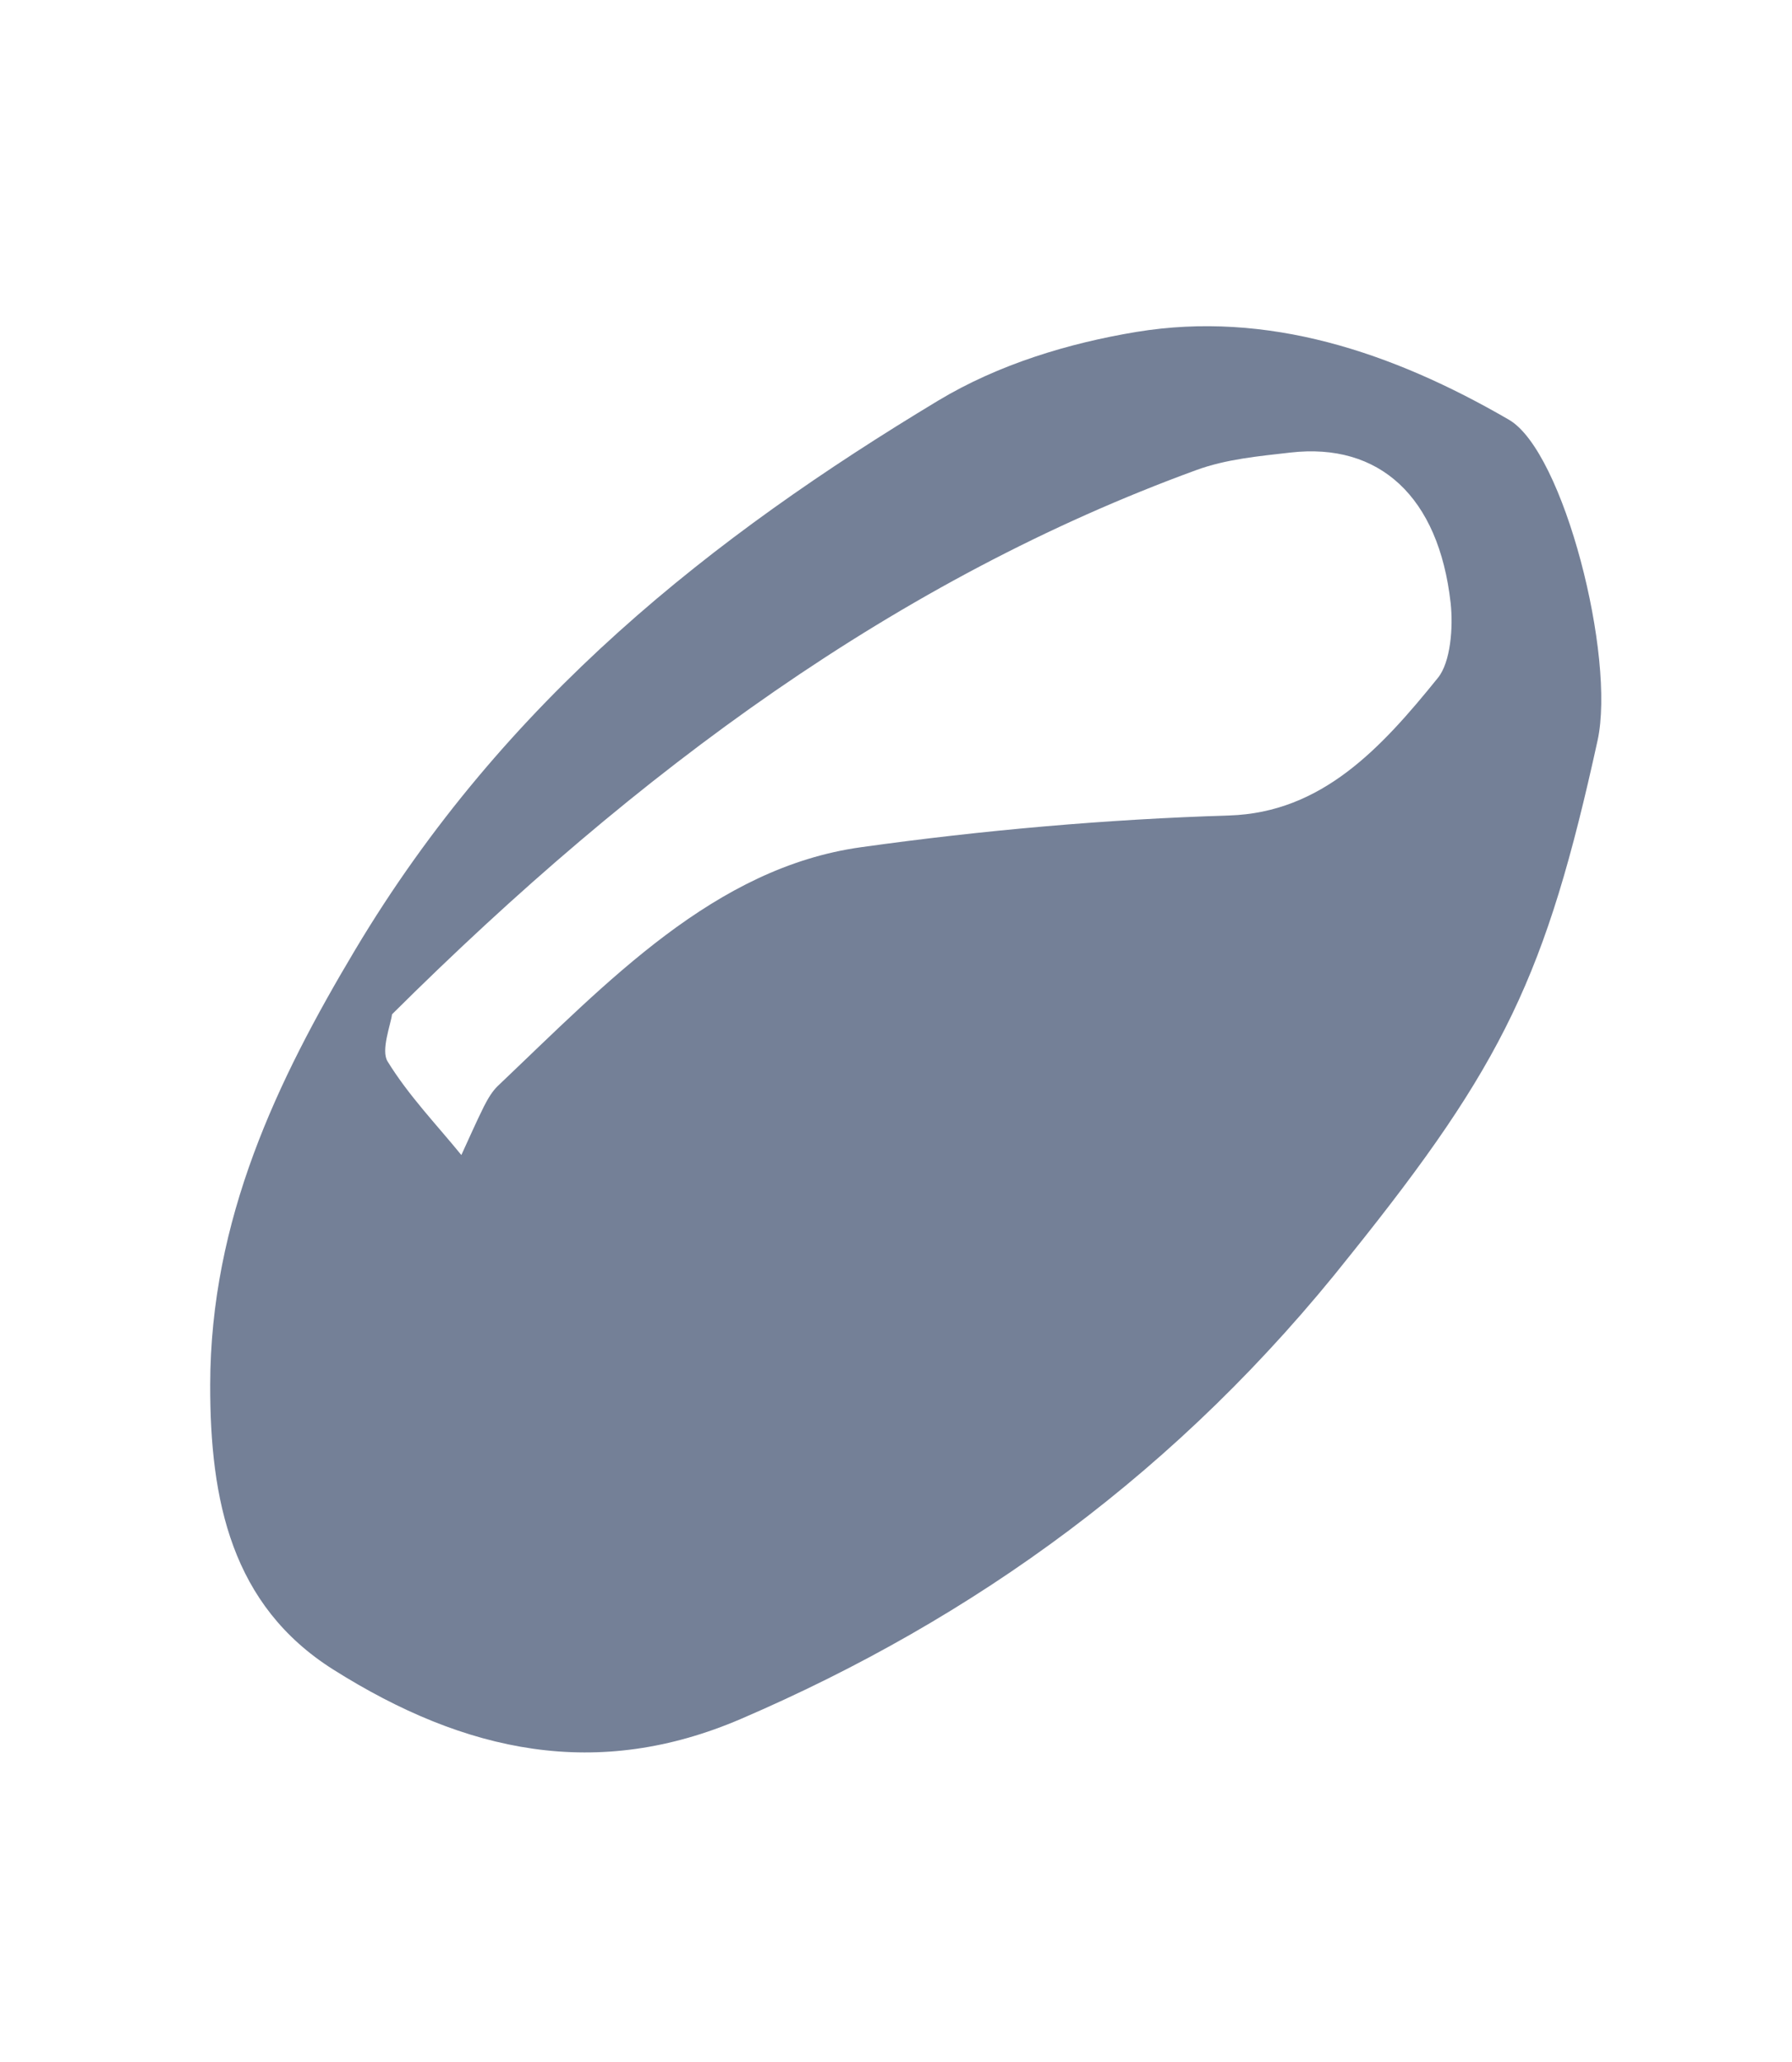 <svg width="40" height="46" viewBox="0 0 40 46" fill="none" xmlns="http://www.w3.org/2000/svg">
<g clip-path="url(#clip0_528_3167)">
<path d="M8.751 22.627C8.724 22.849 8.498 23.431 8.651 23.678C9.121 24.442 9.738 25.08 10.298 25.767C10.465 25.406 10.624 25.041 10.801 24.685C10.887 24.517 10.986 24.345 11.114 24.224C13.565 21.897 15.949 19.355 19.22 18.9C21.945 18.519 24.695 18.277 27.438 18.192C29.503 18.126 30.823 16.698 32.096 15.122C32.38 14.773 32.44 13.994 32.38 13.45C32.114 11.08 30.791 9.867 28.802 10.096C28.097 10.177 27.375 10.241 26.705 10.486C20.053 12.912 14.259 17.155 8.751 22.627ZM30.141 27.998C26.341 32.809 21.738 36.109 16.551 38.341C13.345 39.722 10.403 39.115 7.437 37.244C5.168 35.811 4.687 33.478 4.692 30.889C4.699 27.2 6.186 24.105 7.926 21.192C11.263 15.602 15.919 11.962 20.94 8.938C22.291 8.125 23.855 7.655 25.365 7.405C28.288 6.924 31.07 7.849 33.682 9.364C34.909 10.076 36.067 14.659 35.66 16.52C34.511 21.759 33.563 23.735 30.143 27.996L30.141 27.998Z" fill="#748097"/>
</g>
<defs>
<clipPath id="clip0_528_3167">
<rect width="38.802" height="22.009" fill="white" transform="matrix(0.681 -0.733 0.603 0.798 0.31 28.424)"/>
</clipPath>
</defs>
</svg>
